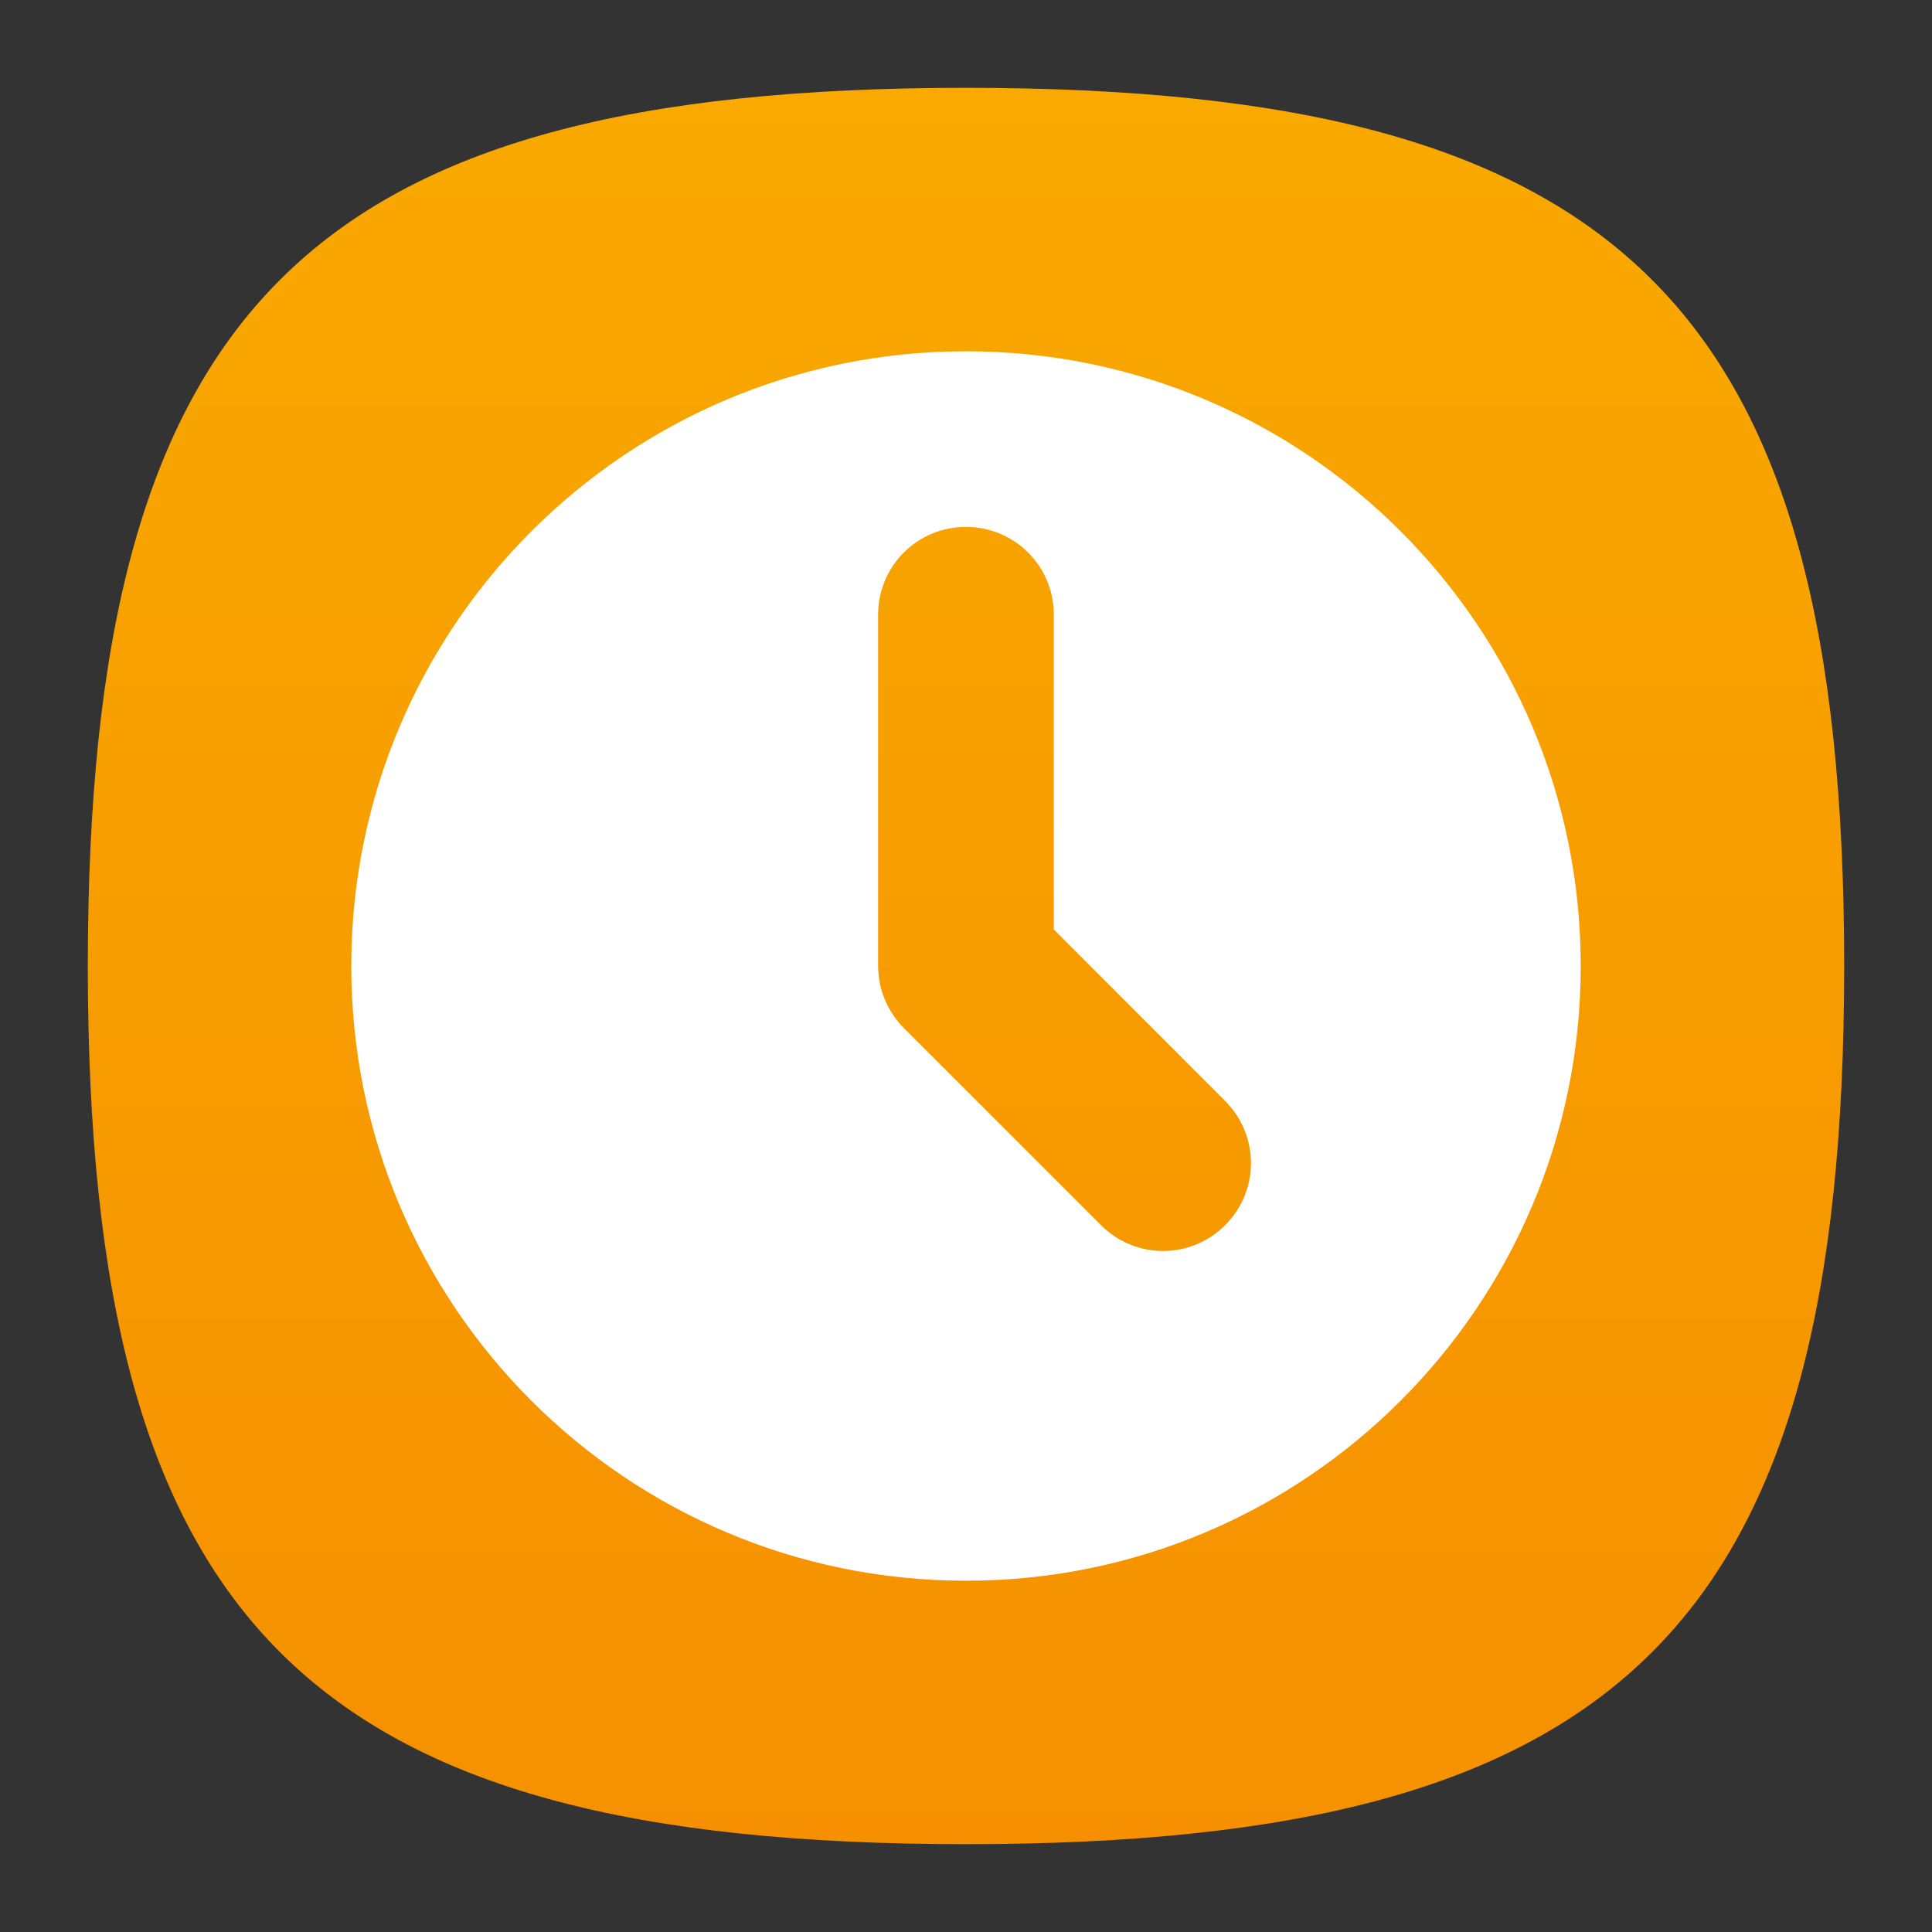 <?xml version="1.0" encoding="UTF-8" standalone="no"?>
<!-- Created with Inkscape (http://www.inkscape.org/) -->

<svg
   width="22"
   height="22"
   viewBox="0 0 22 22"
   version="1.1"
   id="svg371"
   xml:space="preserve"
   inkscape:version="1.2.2 (1:1.2.2+202305151914+b0a8486541)"
   sodipodi:docname="folder-default-recent.svg"
   xmlns:inkscape="http://www.inkscape.org/namespaces/inkscape"
   xmlns:sodipodi="http://sodipodi.sourceforge.net/DTD/sodipodi-0.dtd"
   xmlns:xlink="http://www.w3.org/1999/xlink"
   xmlns="http://www.w3.org/2000/svg"
   xmlns:svg="http://www.w3.org/2000/svg"><rect x="0" y="0" width="22" height="22" fill="#333333" stroke="none"/><sodipodi:namedview
     id="namedview373"
     pagecolor="#ffffff"
     bordercolor="#000000"
     borderopacity="0.25"
     inkscape:showpageshadow="2"
     inkscape:pageopacity="0.0"
     inkscape:pagecheckerboard="0"
     inkscape:deskcolor="#d1d1d1"
     inkscape:document-units="px"
     showgrid="false"
     inkscape:zoom="36.636364"
     inkscape:cx="11.013648"
     inkscape:cy="11"
     inkscape:window-width="1920"
     inkscape:window-height="1008"
     inkscape:window-x="0"
     inkscape:window-y="0"
     inkscape:window-maximized="1"
     inkscape:current-layer="svg371"
     showguides="false" /><defs
     id="defs368"><linearGradient
       inkscape:collect="always"
       id="linearGradient1836"><stop
         style="stop-color:#f69000;stop-opacity:1;"
         offset="0"
         id="stop1832" /><stop
         style="stop-color:#f9a900;stop-opacity:1;"
         offset="1"
         id="stop1834" /></linearGradient><linearGradient
       inkscape:collect="always"
       xlink:href="#linearGradient1836"
       id="linearGradient15761"
       x1="24"
       y1="46"
       x2="24"
       y2="2"
       gradientUnits="userSpaceOnUse"
       gradientTransform="matrix(0.455,0,0,0.455,0.091,0.091)" /></defs><path
     d="M 1,11 C 1,3.5 3.5,1 11,1 18.5,1 21,3.5 21,11 21,18.5 18.5,21 11,21 3.5,21 1,18.5 1,11"
     style="fill:url(#linearGradient15761);fill-opacity:1;stroke-width:0.1"
     id="path311" /><path
     id="path3931"
     style="fill:#ffffff;fill-opacity:1;stroke-width:1.4;stroke-linecap:round;stroke-linejoin:round"
     d="m 11,4 c -3.866,0 -7,3.134 -7,7 0,3.866 3.134,7 7,7 3.866,0 7,-3.134 7,-7 0,-3.866 -3.134,-7 -7,-7 z m 0,2 c 0.554,0 1,0.446 1,1 v 3.584 l 1.951,1.953 c 0.392,0.392 0.392,1.022 0,1.414 -0.392,0.392 -1.022,0.392 -1.414,0 l -2.244,-2.244 c -0.023,-0.023 -0.044,-0.046 -0.064,-0.07 -0.002,-0.002 -0.002,-0.004 -0.004,-0.006 -0.039,-0.048 -0.074,-0.1 -0.104,-0.154 -0.002,-0.004 -0.004,-0.008 -0.006,-0.012 -0.015,-0.029 -0.029,-0.057 -0.041,-0.088 -0.01,-0.026 -0.021,-0.052 -0.029,-0.078 -9.57e-4,-0.003 -9.53e-4,-0.007 -0.002,-0.01 -0.004,-0.013 -0.008,-0.026 -0.012,-0.039 -0.004,-0.017 -0.008,-0.035 -0.012,-0.053 -0.006,-0.031 -0.01,-0.064 -0.014,-0.096 -0.003,-0.034 -0.006,-0.068 -0.006,-0.101 V 7 c 0,-0.554 0.446,-1 1,-1 z" /></svg>
